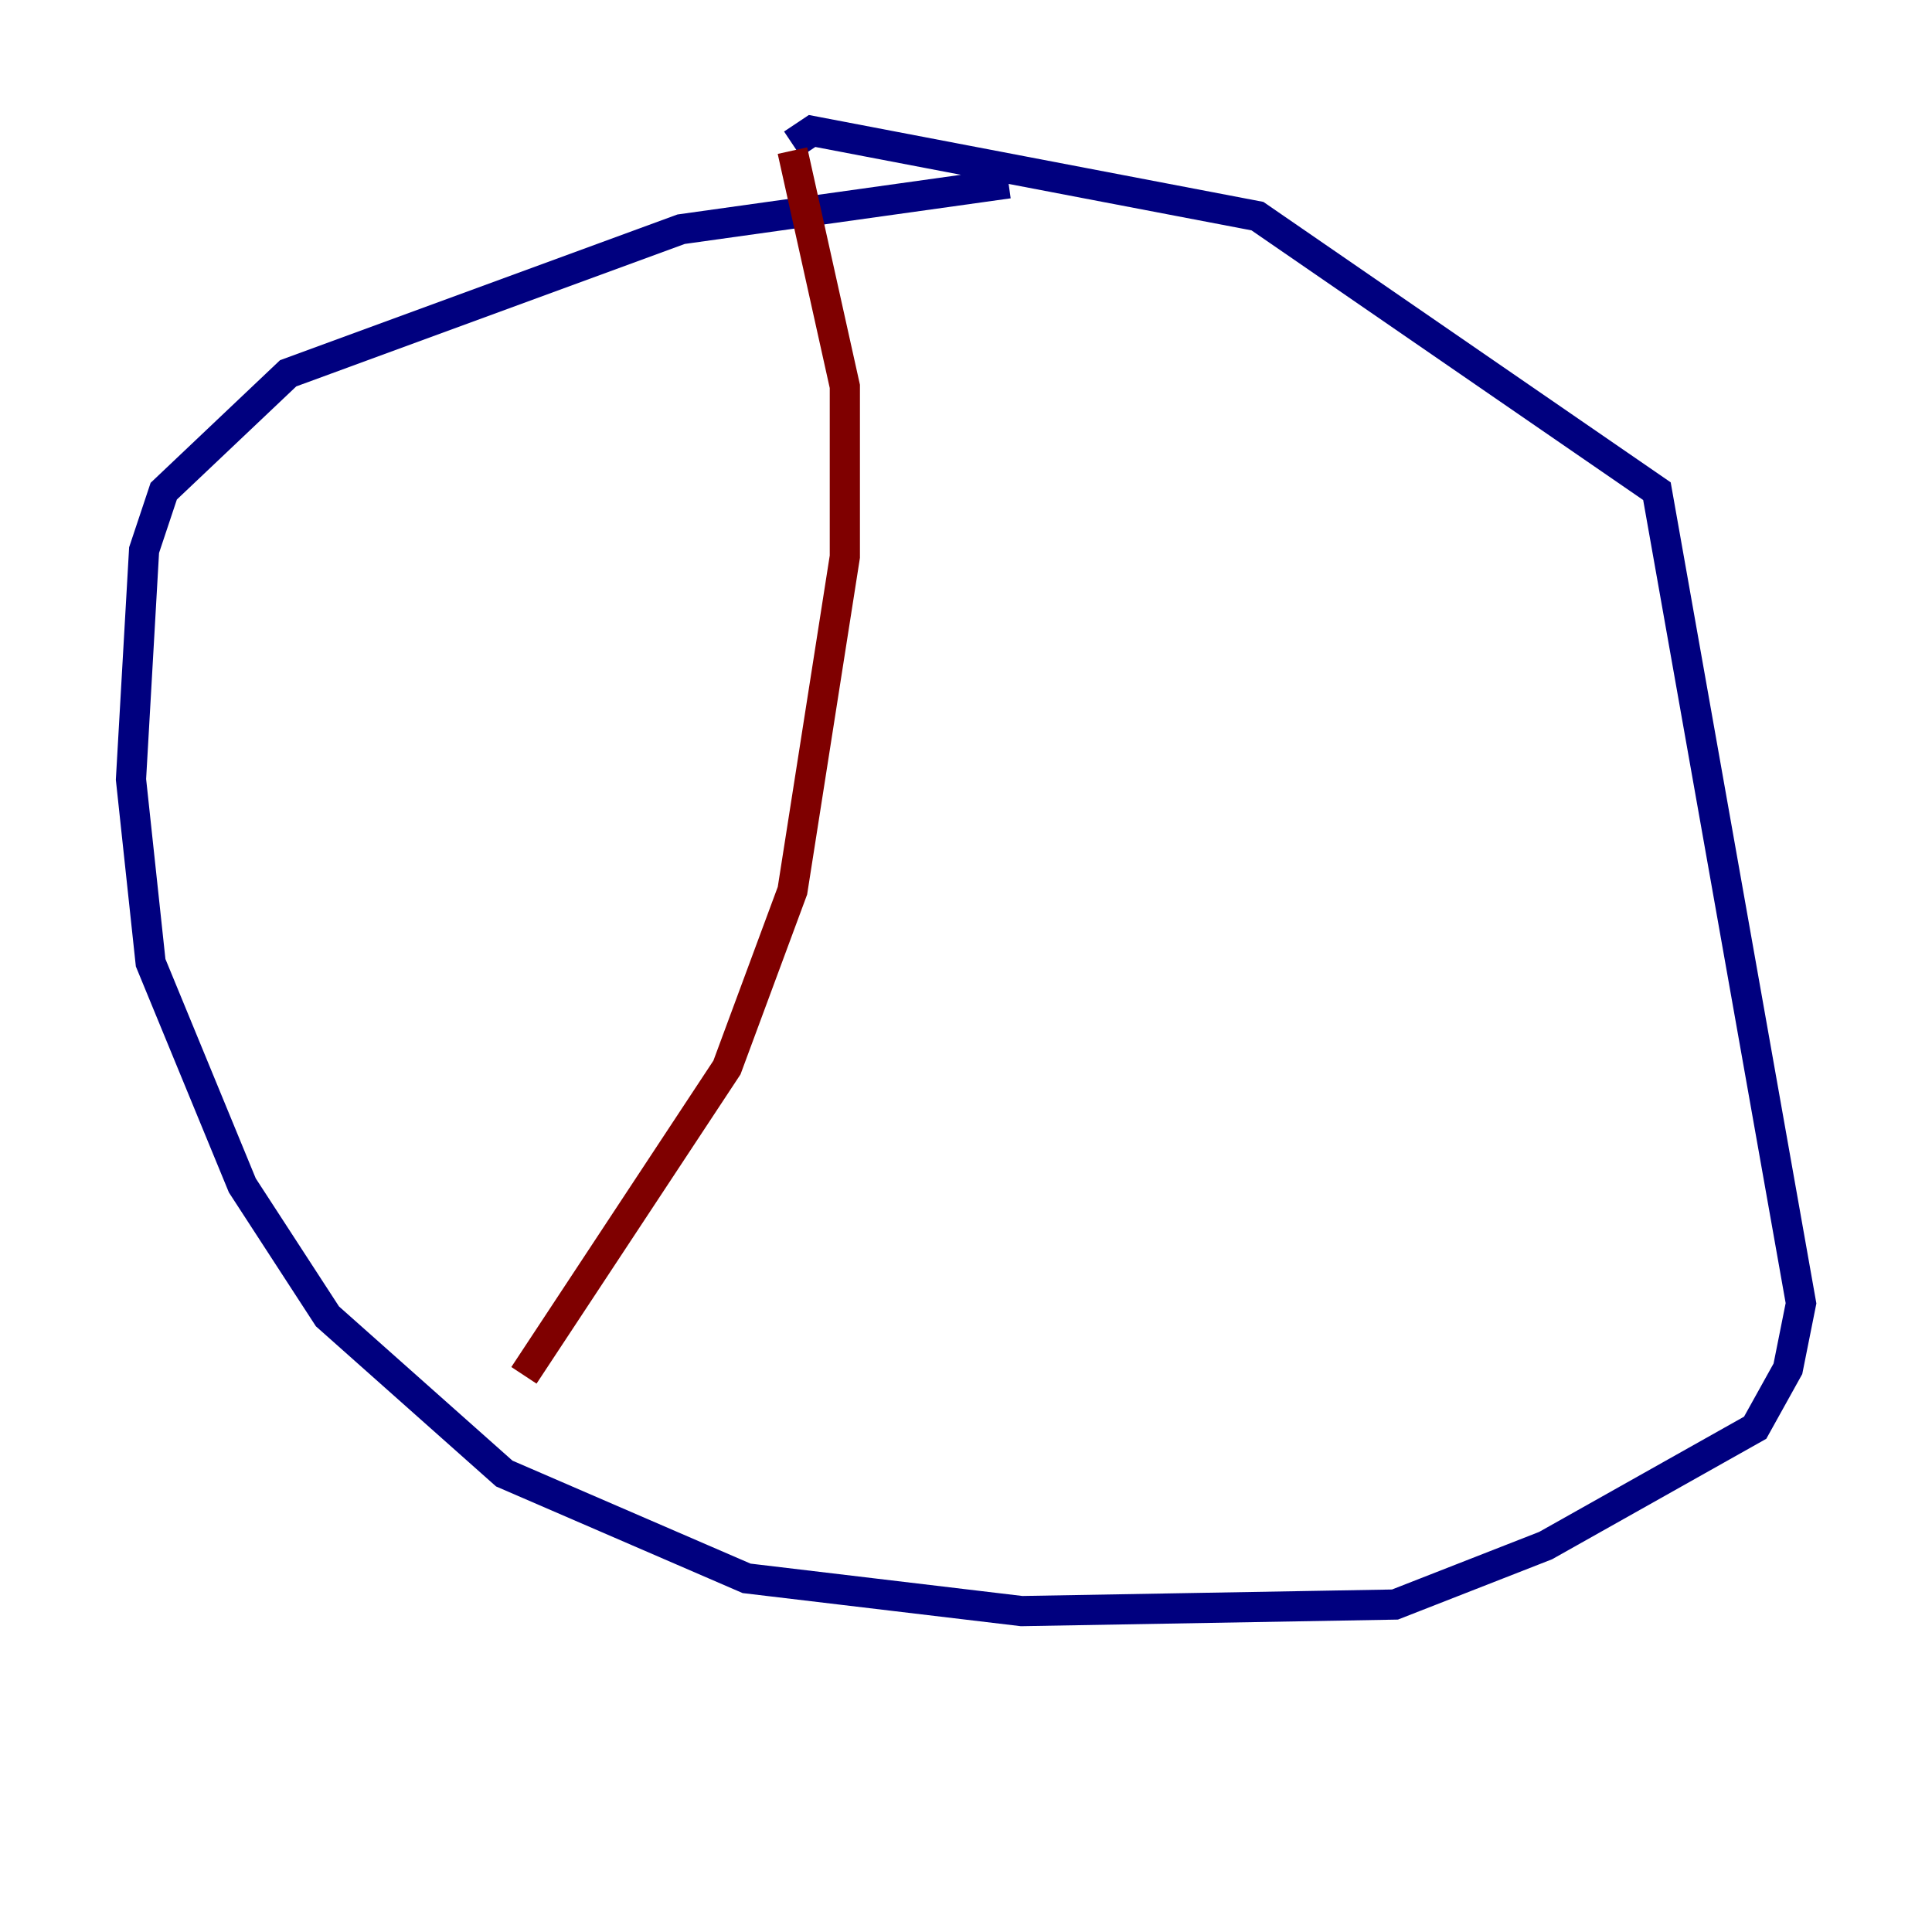 <?xml version="1.0" encoding="utf-8" ?>
<svg baseProfile="tiny" height="128" version="1.2" viewBox="0,0,128,128" width="128" xmlns="http://www.w3.org/2000/svg" xmlns:ev="http://www.w3.org/2001/xml-events" xmlns:xlink="http://www.w3.org/1999/xlink"><defs /><polyline fill="none" points="66.82,12.149 45.125,15.186 19.091,24.732 10.848,32.542 9.546,36.447 8.678,51.634 9.98,63.783 16.054,78.536 21.695,87.214 33.41,97.627 49.464,104.57 67.688,106.739 92.42,106.305 102.4,102.4 116.285,94.59 118.454,90.685 119.322,86.346 109.776,32.542 83.308,14.319 53.803,8.678 52.502,9.546" stroke="#00007f" stroke-width="2" /><polyline fill="none" points="52.502,9.98 55.973,25.6 55.973,36.881 52.502,59.01 48.163,70.725 34.712,91.119" stroke="#7f0000" stroke-width="2" /></svg>